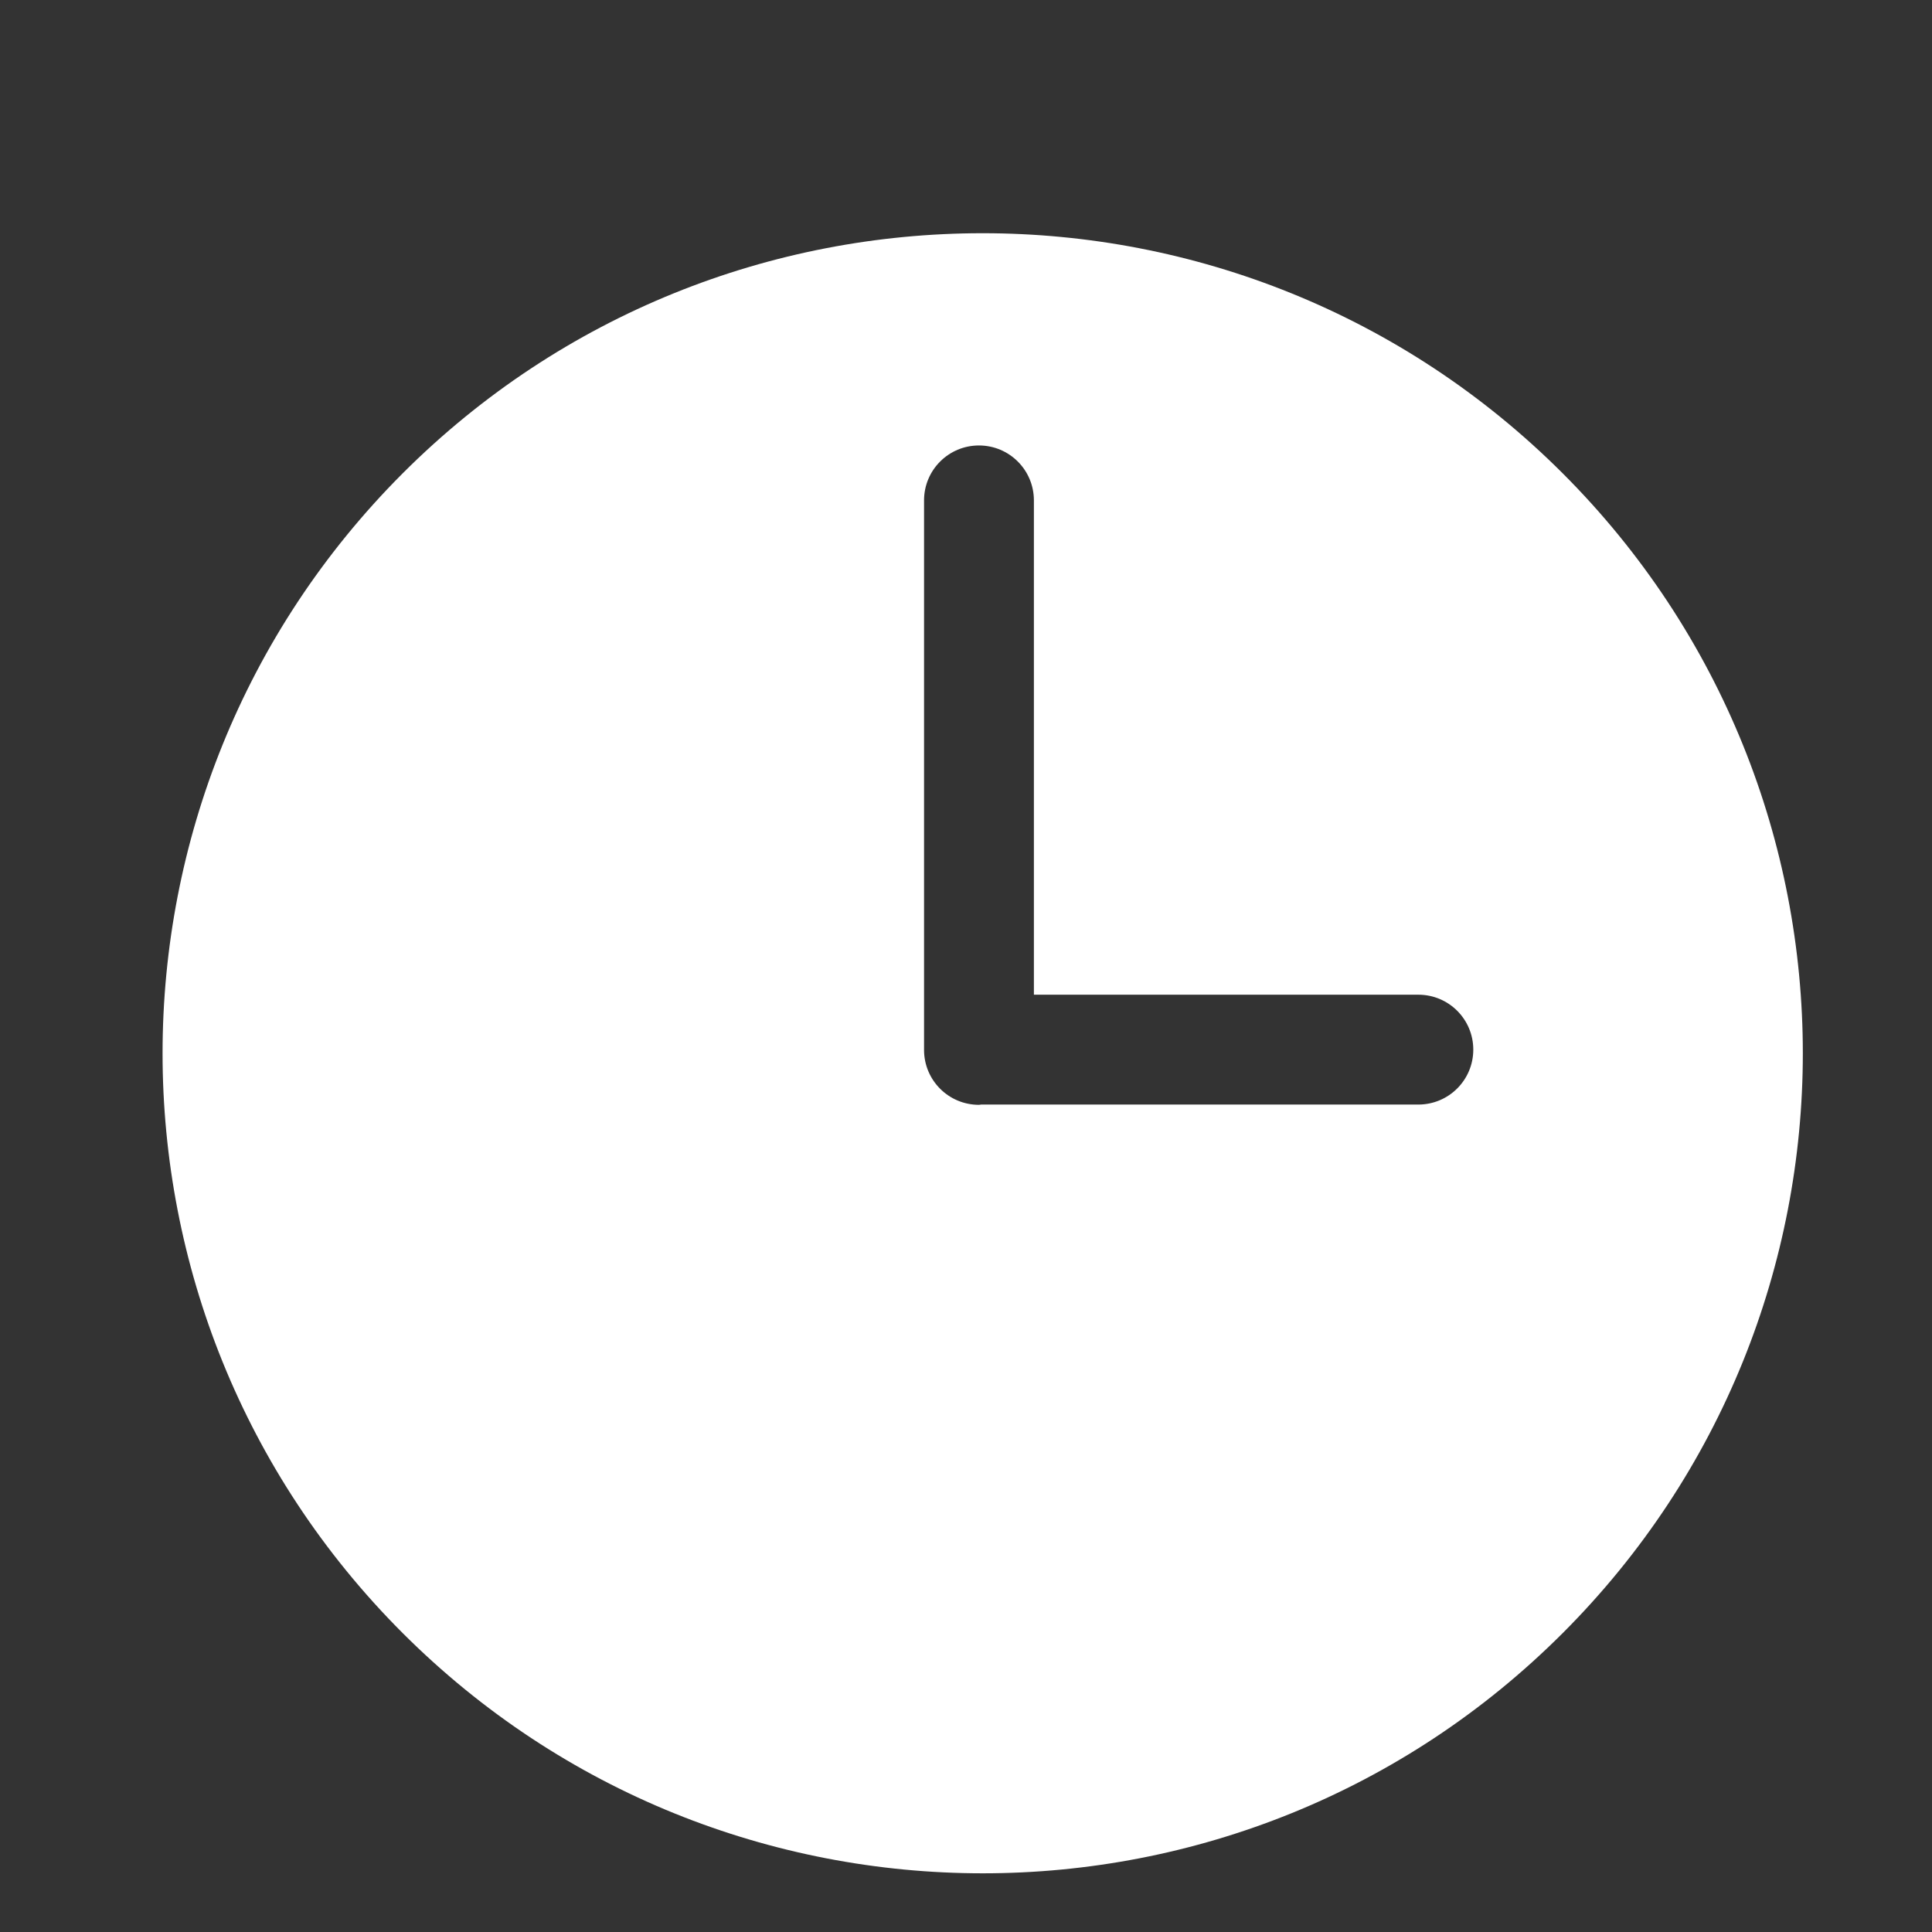 <svg width="7" height="7" viewBox="0 0 7 7" fill="none" xmlns="http://www.w3.org/2000/svg">
<rect x="0" y="0" width="7" height="7" fill="#333333" stroke="none"/>
<g id="List &#226;&#134;&#146; Item" clip-path="url(#clip0_383_166)">
<path id="Vector" d="M1.459 1.715C2.619 0.555 4.501 0.555 5.662 1.715C6.822 2.875 6.822 4.757 5.662 5.917C4.501 7.078 2.62 7.077 1.459 5.917C0.299 4.757 0.299 2.876 1.459 1.715ZM5.139 4.002C5.249 4.002 5.338 3.913 5.338 3.803C5.338 3.693 5.249 3.604 5.139 3.604H3.746V1.813C3.746 1.703 3.657 1.614 3.547 1.614C3.437 1.614 3.348 1.703 3.348 1.813V3.804C3.348 3.914 3.437 4.003 3.547 4.003C3.55 4.003 3.552 4.002 3.555 4.002H5.139Z" fill="white"/>
</g>
<defs>
<clipPath id="clip0_383_166">
<rect width="6.38" height="6.38" fill="white" transform="matrix(1 0 0 -1 0.583 6.8)"/>
</clipPath>
</defs>
</svg>
